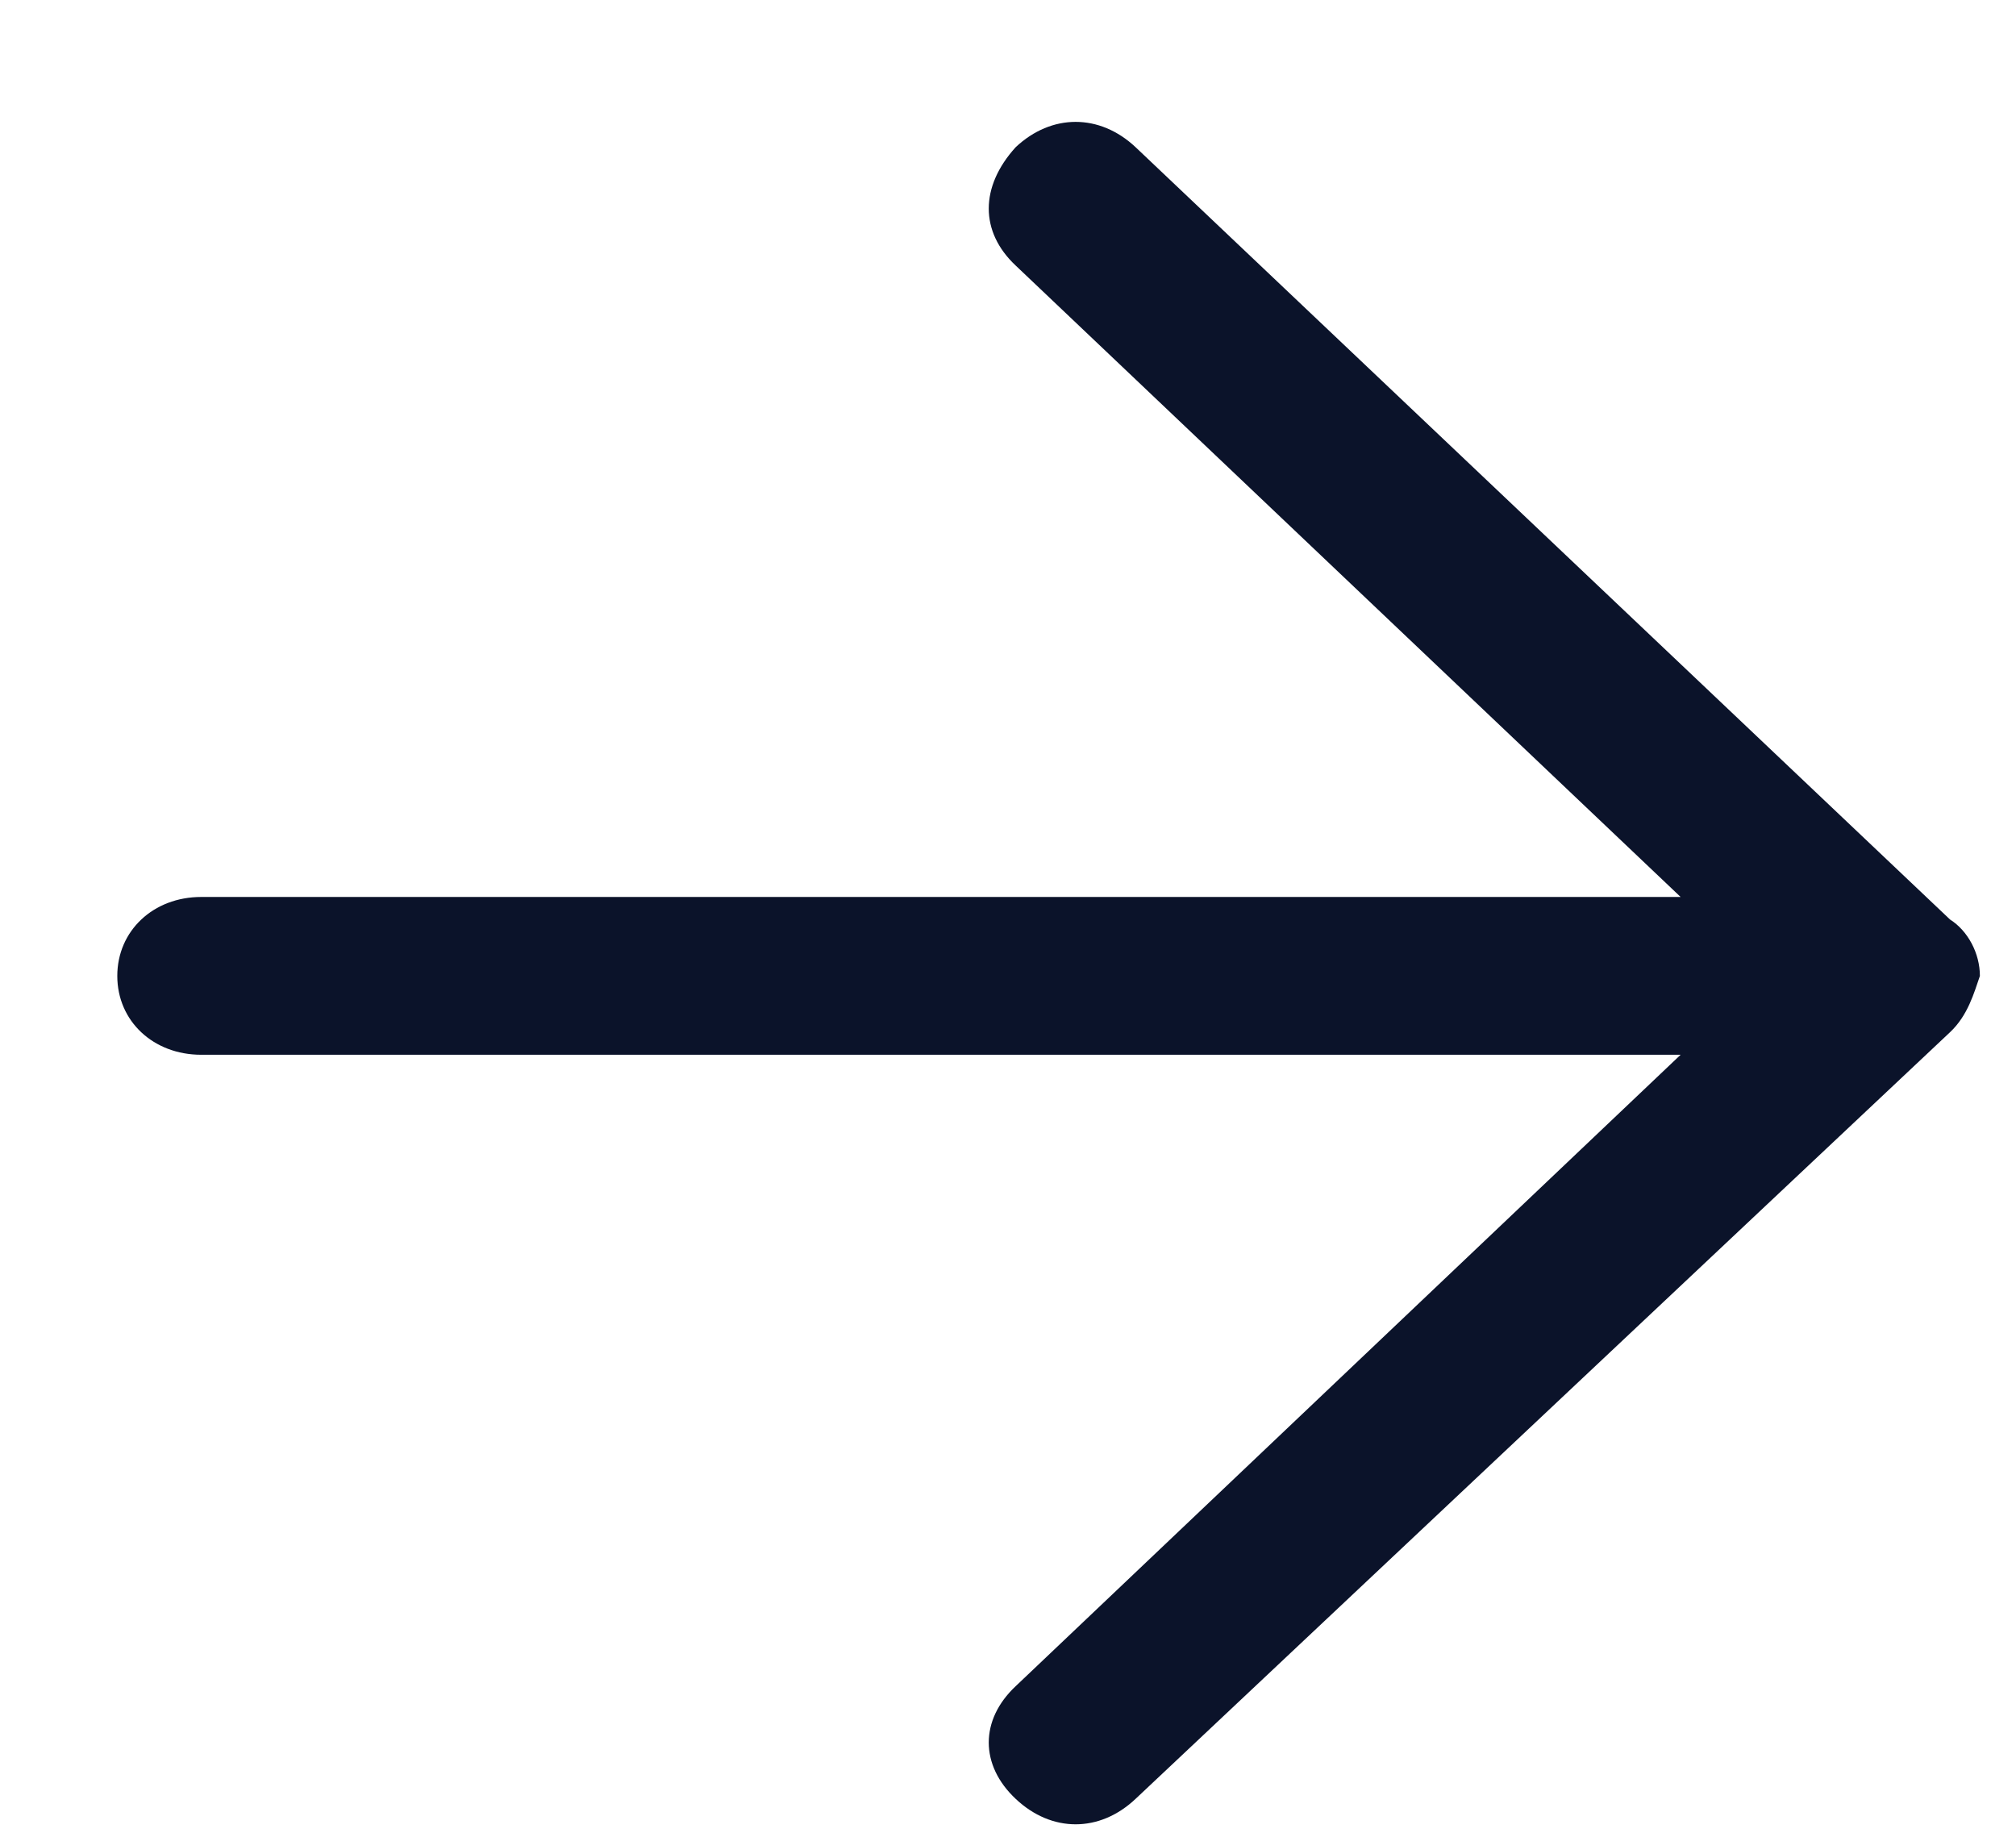 <svg width="11" height="10" viewBox="0 0 11 10" fill="none" xmlns="http://www.w3.org/2000/svg">
<path d="M10.64 5.632L6.196 9.815C6 10 5.738 10 5.542 9.815C5.346 9.631 5.346 9.384 5.542 9.2L9.17 5.755H1.098C0.836 5.755 0.64 5.571 0.64 5.325C0.64 5.079 0.836 4.894 1.098 4.894H9.17L5.542 1.449C5.346 1.265 5.346 1.019 5.542 0.803C5.738 0.619 6 0.619 6.196 0.803L10.64 5.017C10.738 5.079 10.803 5.202 10.803 5.325C10.771 5.417 10.738 5.54 10.64 5.632Z" fill="#0B132A"/>
</svg>
